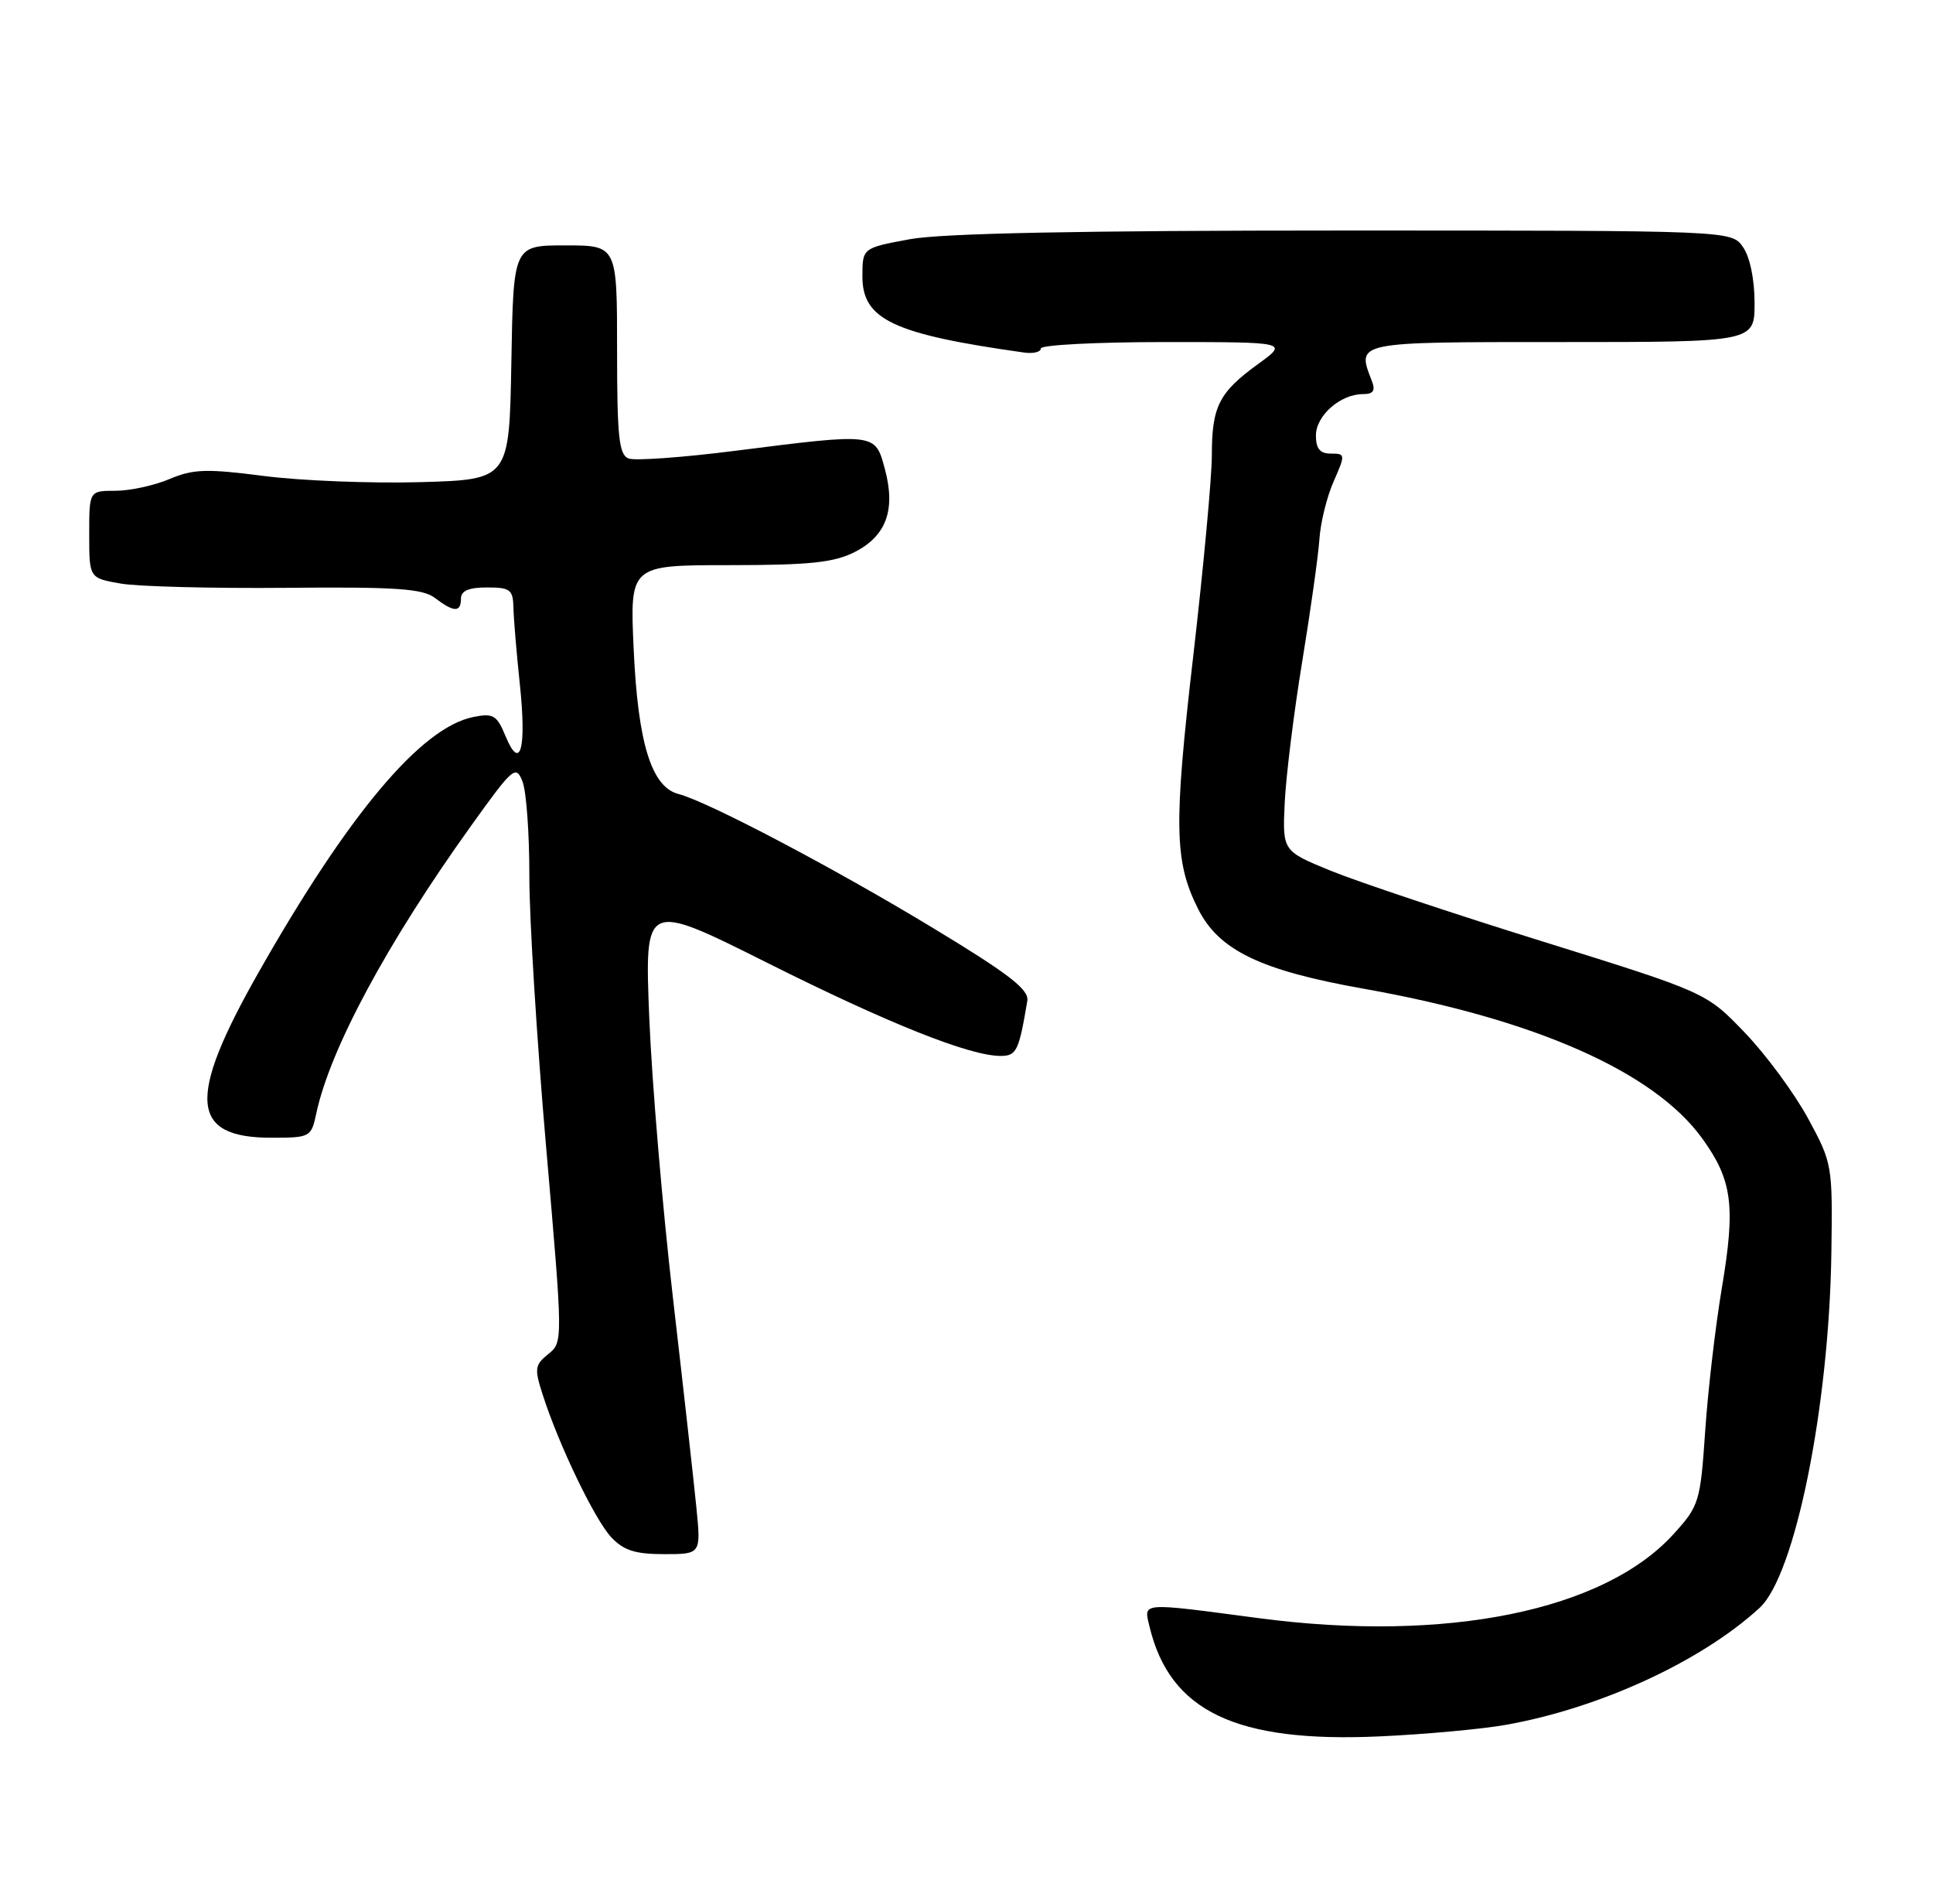 <?xml version="1.0" encoding="UTF-8" standalone="no"?>
<!DOCTYPE svg PUBLIC "-//W3C//DTD SVG 1.1//EN" "http://www.w3.org/Graphics/SVG/1.1/DTD/svg11.dtd" >
<svg xmlns="http://www.w3.org/2000/svg" xmlns:xlink="http://www.w3.org/1999/xlink" version="1.1" viewBox="0 0 260 256">
 <g >
 <path fill="currentColor"
d=" M 202.52 231.96 C 215.17 229.72 228.86 223.41 236.68 216.22 C 241.45 211.83 246.03 189.18 246.33 168.50 C 246.50 156.66 246.46 156.42 243.18 150.38 C 241.35 147.01 237.53 141.83 234.68 138.86 C 229.50 133.47 229.50 133.47 207.50 126.61 C 195.40 122.85 182.57 118.56 179.00 117.10 C 172.50 114.44 172.50 114.44 172.80 107.97 C 172.97 104.41 174.02 95.88 175.15 89.00 C 176.28 82.12 177.32 74.70 177.47 72.50 C 177.61 70.30 178.47 66.81 179.38 64.75 C 180.98 61.11 180.97 61.00 179.01 61.00 C 177.54 61.00 177.00 60.34 177.00 58.56 C 177.00 55.89 180.29 53.00 183.33 53.00 C 184.72 53.00 185.03 52.54 184.53 51.25 C 182.46 45.92 182.09 46.00 210.00 46.00 C 236.00 46.00 236.00 46.00 236.00 40.72 C 236.00 37.56 235.37 34.55 234.44 33.22 C 232.89 31.00 232.89 31.00 180.81 31.00 C 145.26 31.00 126.71 31.37 122.37 32.17 C 116.00 33.35 116.00 33.35 116.00 37.19 C 116.00 42.98 120.18 44.94 137.75 47.41 C 138.99 47.58 140.00 47.34 140.00 46.86 C 140.00 46.39 147.49 46.00 156.65 46.00 C 173.30 46.00 173.30 46.00 169.20 48.97 C 163.96 52.77 163.00 54.66 163.00 61.23 C 163.00 64.18 161.87 76.36 160.49 88.30 C 157.86 111.02 157.95 115.85 161.14 122.21 C 163.94 127.80 169.53 130.50 183.46 132.97 C 206.45 137.05 222.46 144.12 228.94 153.07 C 233.00 158.68 233.46 162.12 231.61 173.14 C 230.74 178.29 229.73 186.97 229.36 192.42 C 228.71 201.97 228.55 202.50 225.15 206.25 C 215.79 216.62 194.55 220.94 169.33 217.61 C 153.21 215.48 153.83 215.43 154.62 218.75 C 157.35 230.13 166.24 234.38 185.52 233.51 C 191.58 233.24 199.23 232.54 202.52 231.96 Z  M 93.67 202.75 C 93.33 199.31 91.91 186.60 90.51 174.50 C 89.11 162.40 87.68 145.46 87.33 136.86 C 86.70 121.22 86.70 121.22 103.12 129.44 C 119.49 137.64 130.42 142.00 134.58 142.00 C 136.73 142.00 137.05 141.35 138.18 134.59 C 138.43 133.08 135.73 130.99 125.50 124.80 C 112.09 116.68 95.21 107.80 91.24 106.77 C 87.62 105.83 85.80 99.91 85.23 87.25 C 84.72 76.00 84.72 76.00 98.11 76.00 C 108.88 76.00 112.17 75.65 114.94 74.25 C 119.22 72.08 120.50 68.56 119.02 63.07 C 117.71 58.20 117.87 58.22 98.91 60.62 C 91.86 61.52 85.40 61.98 84.55 61.66 C 83.25 61.16 83.00 58.76 83.00 47.03 C 83.00 33.00 83.00 33.00 76.03 33.00 C 69.05 33.00 69.05 33.00 68.78 48.75 C 68.50 64.50 68.50 64.50 56.50 64.84 C 49.90 65.02 40.45 64.65 35.50 64.01 C 27.76 63.01 25.98 63.07 22.78 64.43 C 20.74 65.29 17.47 66.00 15.53 66.00 C 12.00 66.00 12.00 66.00 12.00 71.87 C 12.00 77.74 12.00 77.74 16.25 78.48 C 18.59 78.88 28.60 79.14 38.50 79.05 C 53.28 78.91 56.86 79.16 58.50 80.41 C 61.05 82.36 62.00 82.38 62.00 80.50 C 62.00 79.45 63.06 79.00 65.50 79.00 C 68.64 79.00 69.01 79.29 69.06 81.75 C 69.10 83.26 69.48 87.88 69.92 92.00 C 70.84 100.72 69.99 103.81 68.00 99.00 C 66.83 96.17 66.35 95.88 63.67 96.42 C 56.65 97.82 46.87 109.46 34.75 130.82 C 25.14 147.76 25.55 153.00 36.49 153.00 C 41.72 153.00 41.86 152.93 42.54 149.75 C 44.38 141.09 52.06 126.82 63.33 111.10 C 69.02 103.16 69.40 102.84 70.28 105.10 C 70.80 106.42 71.21 112.14 71.20 117.80 C 71.19 123.47 72.21 139.89 73.46 154.30 C 75.73 180.46 75.73 180.50 73.74 182.10 C 71.93 183.55 71.86 184.06 73.01 187.60 C 75.20 194.40 80.01 204.38 82.22 206.73 C 83.88 208.50 85.44 209.00 89.32 209.00 C 94.29 209.00 94.29 209.00 93.67 202.75 Z "/>
</g>
</svg>